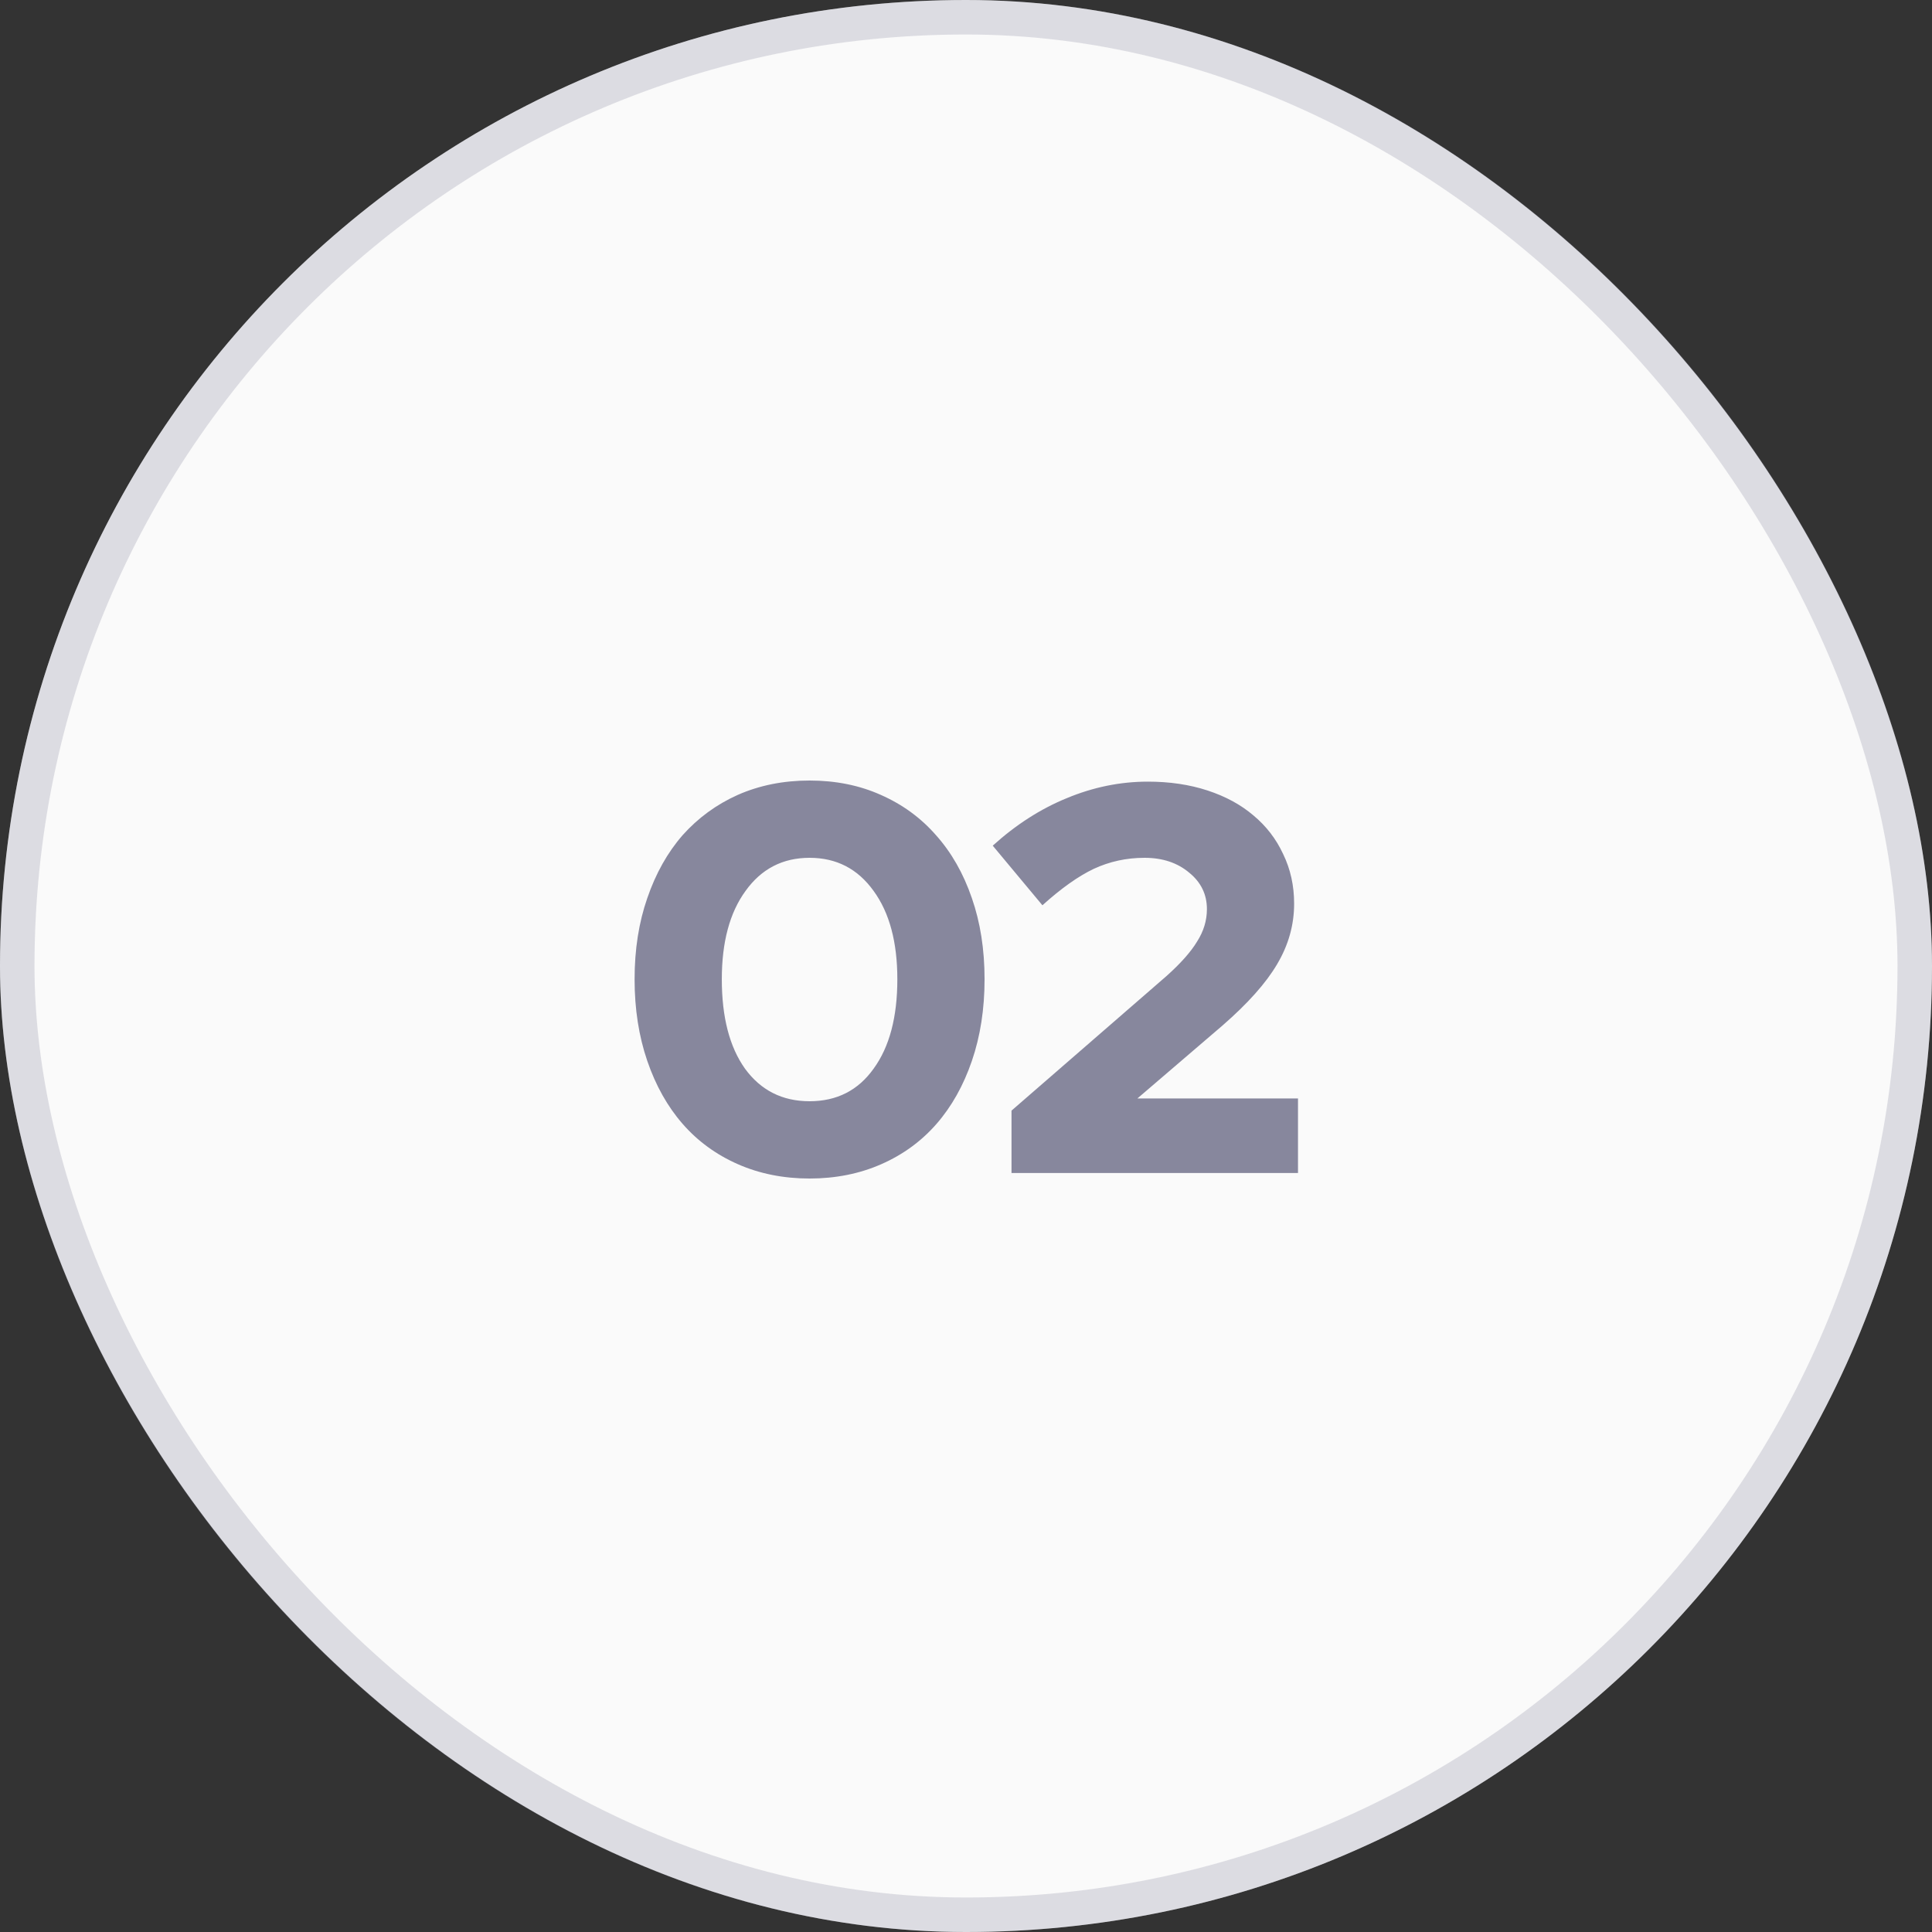 <svg width="56" height="56" viewBox="0 0 56 56" fill="none" xmlns="http://www.w3.org/2000/svg">
<rect x="0" y="0" width="56" height="56" fill="#333333" stroke="none"/>
<g clip-path="url(#clip0_0_73)">
<rect width="56" height="56" rx="28" fill="#FAFAFA"/>
<rect x="0.5" y="0.5" width="55" height="55" rx="27.5" stroke="#87879D" stroke-opacity="0.25"/>
<path d="M23.466 34.16C22.709 34.16 22.015 34.021 21.386 33.744C20.757 33.467 20.223 33.077 19.786 32.576C19.349 32.075 19.007 31.467 18.762 30.752C18.517 30.037 18.394 29.248 18.394 28.384C18.394 27.52 18.517 26.736 18.762 26.032C19.007 25.317 19.349 24.709 19.786 24.208C20.234 23.707 20.767 23.317 21.386 23.04C22.015 22.763 22.709 22.624 23.466 22.624C24.223 22.624 24.911 22.763 25.53 23.04C26.159 23.317 26.693 23.707 27.13 24.208C27.578 24.709 27.925 25.317 28.17 26.032C28.415 26.736 28.538 27.52 28.538 28.384C28.538 29.248 28.415 30.037 28.17 30.752C27.925 31.467 27.583 32.075 27.146 32.576C26.709 33.077 26.175 33.467 25.546 33.744C24.917 34.021 24.223 34.16 23.466 34.16ZM23.466 31.92C24.255 31.92 24.874 31.605 25.322 30.976C25.781 30.347 26.01 29.483 26.01 28.384C26.01 27.307 25.781 26.453 25.322 25.824C24.863 25.184 24.245 24.864 23.466 24.864C22.687 24.864 22.069 25.184 21.61 25.824C21.151 26.453 20.922 27.307 20.922 28.384C20.922 29.483 21.146 30.347 21.594 30.976C22.053 31.605 22.677 31.92 23.466 31.92ZM29.319 34V32.192L33.815 28.288C34.22 27.925 34.514 27.595 34.695 27.296C34.887 26.997 34.983 26.683 34.983 26.352C34.983 25.925 34.812 25.573 34.471 25.296C34.13 25.008 33.698 24.864 33.175 24.864C32.652 24.864 32.162 24.971 31.703 25.184C31.255 25.397 30.759 25.749 30.215 26.24L28.775 24.512C29.447 23.904 30.162 23.445 30.919 23.136C31.687 22.816 32.471 22.656 33.271 22.656C33.9 22.656 34.476 22.741 34.999 22.912C35.522 23.083 35.964 23.323 36.327 23.632C36.7 23.941 36.988 24.315 37.191 24.752C37.404 25.189 37.511 25.669 37.511 26.192C37.511 26.811 37.346 27.397 37.015 27.952C36.695 28.496 36.167 29.088 35.431 29.728L32.967 31.84H37.623V34H29.319Z" fill="#87879D"/>
</g>
<defs>
<clipPath id="clip0_0_73">
<rect width="56" height="56" fill="white"/>
</clipPath>
</defs>
</svg>
